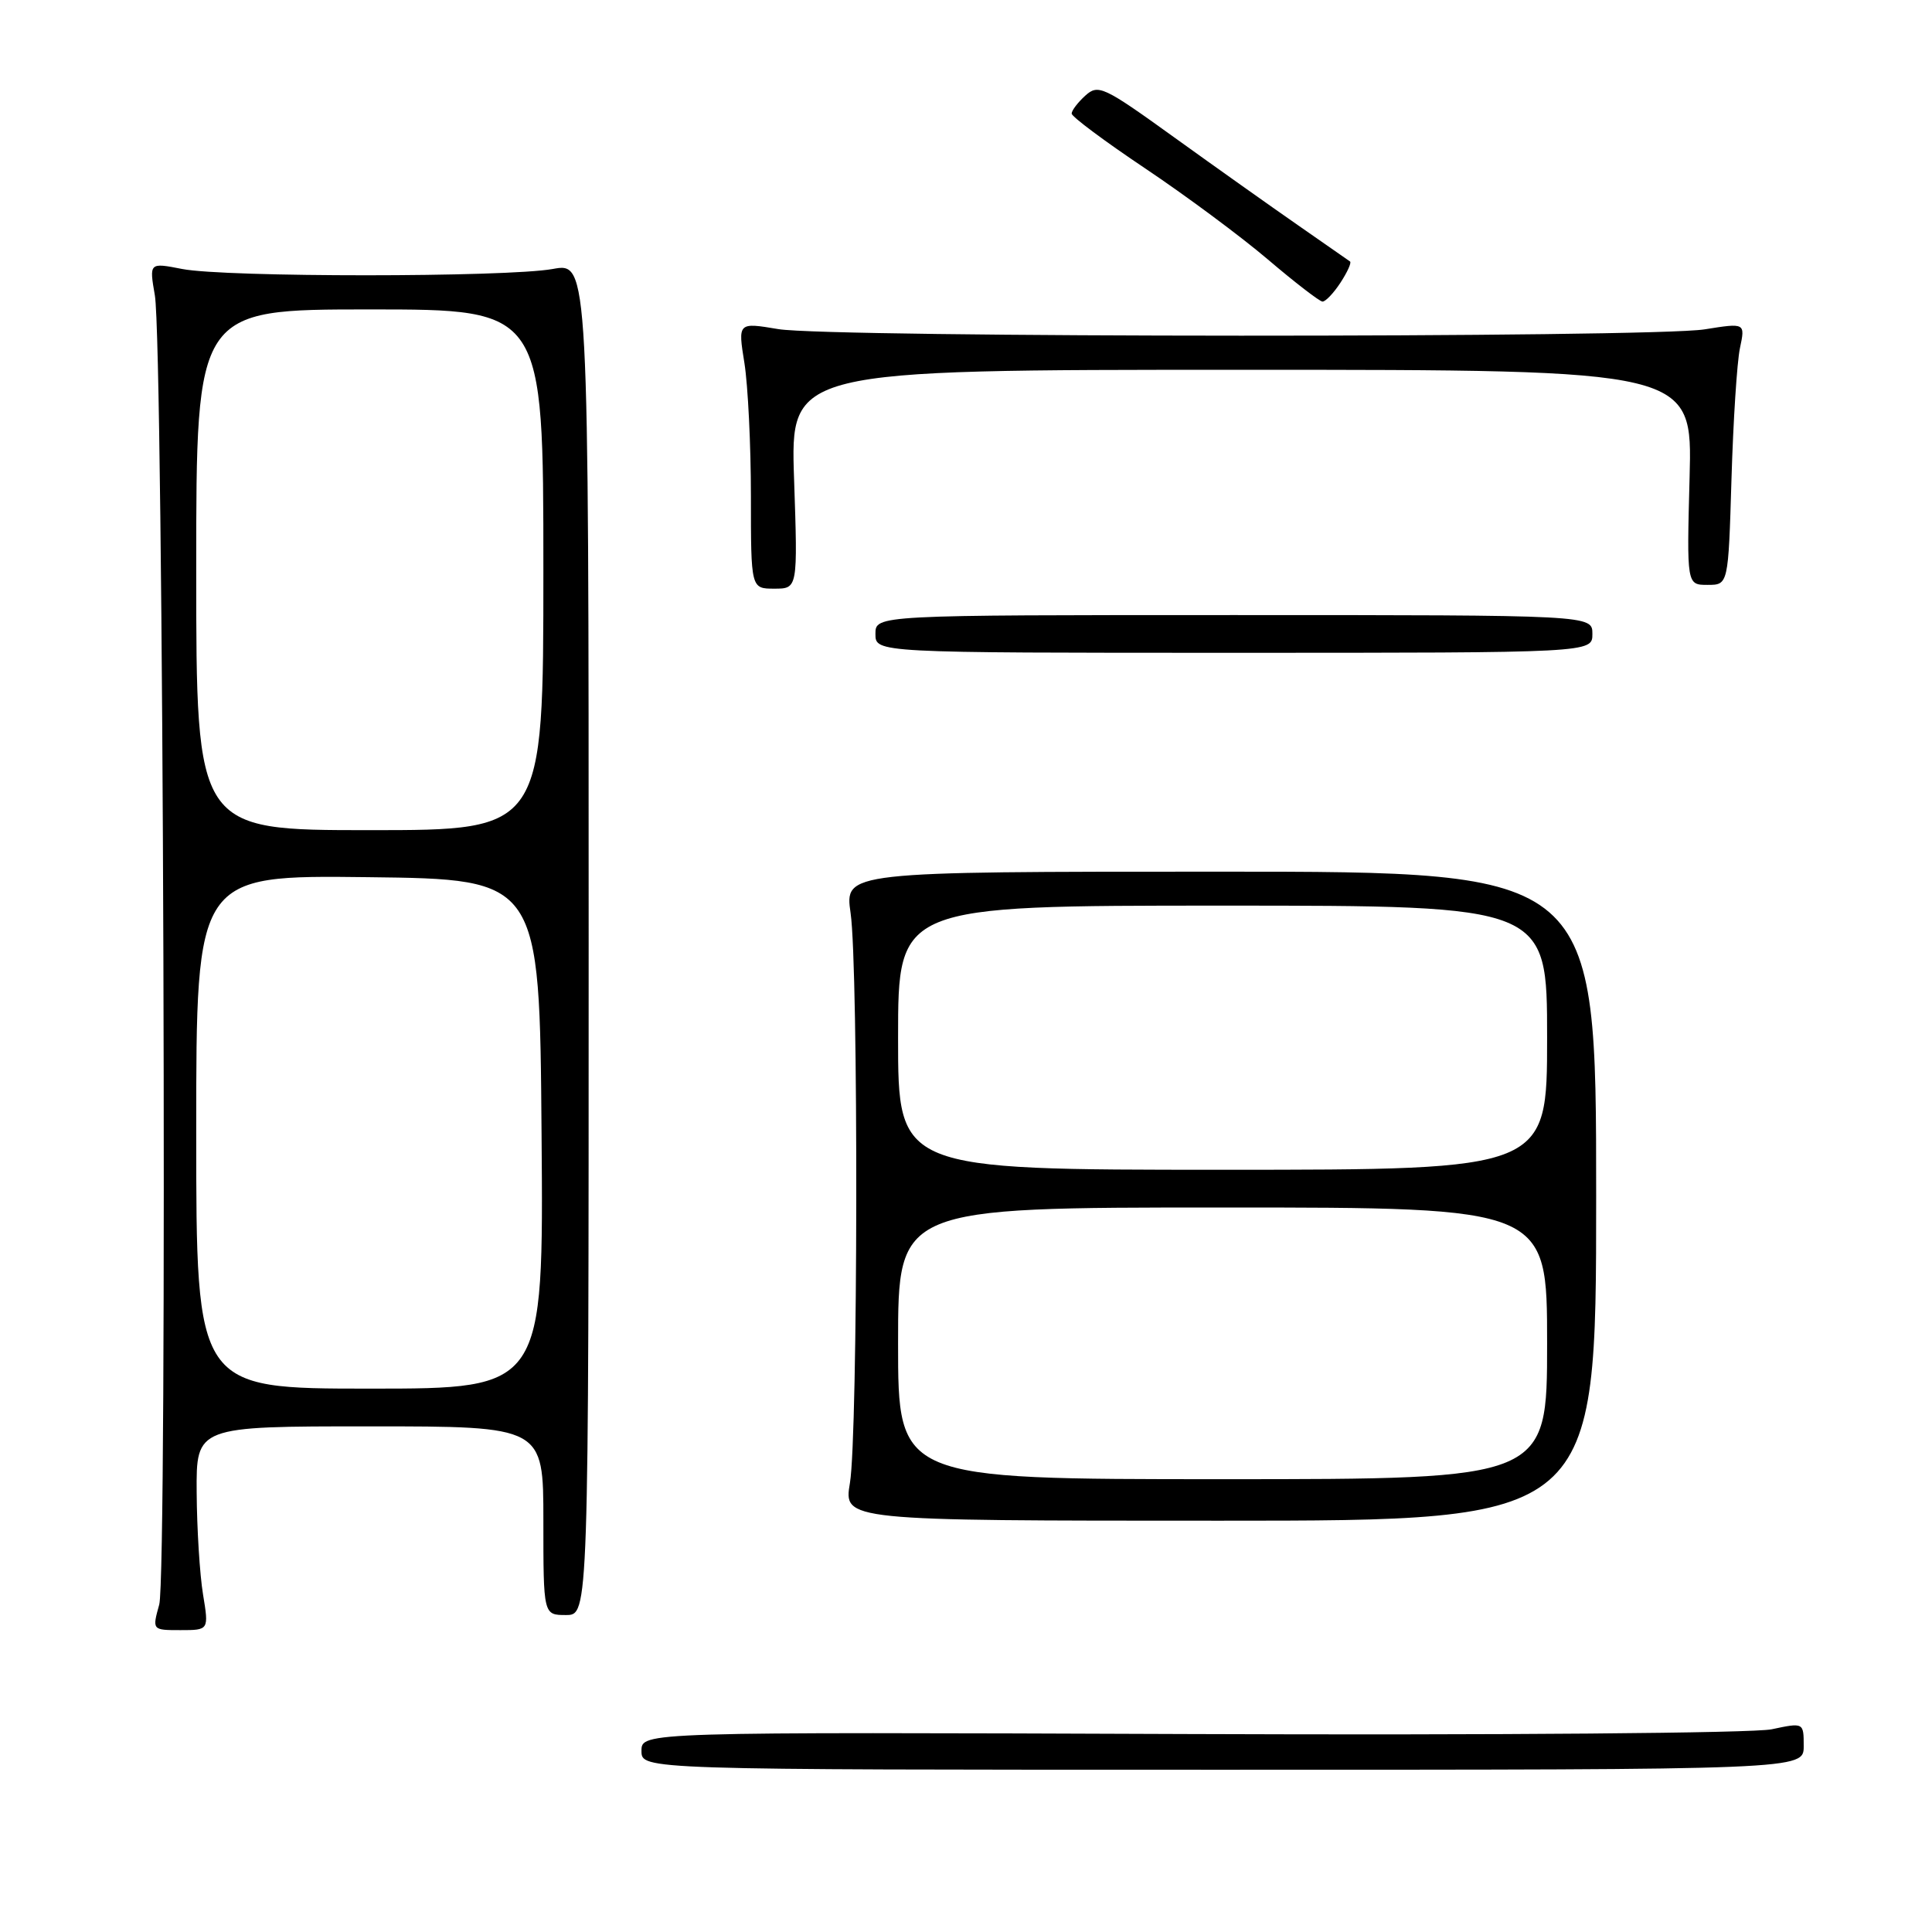<?xml version="1.0" encoding="UTF-8" standalone="no"?>
<!DOCTYPE svg PUBLIC "-//W3C//DTD SVG 1.1//EN" "http://www.w3.org/Graphics/SVG/1.1/DTD/svg11.dtd" >
<svg xmlns="http://www.w3.org/2000/svg" xmlns:xlink="http://www.w3.org/1999/xlink" version="1.1" viewBox="0 0 256 256">
 <g >
 <path fill="currentColor"
d=" M 239.00 231.37 C 239.00 228.24 239.00 228.24 234.75 229.14 C 232.38 229.65 198.39 229.93 157.75 229.77 C 85.00 229.50 85.00 229.50 85.00 232.00 C 85.00 234.50 85.00 234.50 162.00 234.50 C 239.00 234.50 239.00 234.50 239.00 231.37 Z  M 26.90 211.25 C 26.47 208.64 26.09 202.56 26.06 197.75 C 26.00 189.00 26.00 189.00 49.00 189.00 C 72.00 189.00 72.00 189.00 72.00 201.50 C 72.00 214.00 72.00 214.00 75.00 214.00 C 78.00 214.00 78.00 214.00 78.00 124.39 C 78.00 34.77 78.00 34.77 73.25 35.64 C 67.10 36.75 29.82 36.76 24.13 35.64 C 19.77 34.79 19.77 34.79 20.52 39.14 C 21.66 45.75 22.20 208.62 21.10 212.61 C 20.16 216.00 20.16 216.00 23.92 216.00 C 27.68 216.00 27.68 216.00 26.90 211.25 Z  M 211.50 158.50 C 211.50 115.50 211.50 115.50 161.71 115.50 C 111.92 115.50 111.92 115.50 112.71 121.00 C 113.76 128.31 113.69 190.13 112.62 196.50 C 111.78 201.50 111.78 201.50 161.64 201.50 C 211.50 201.50 211.50 201.50 211.50 158.50 Z  M 211.00 84.00 C 211.00 81.50 211.00 81.50 163.50 81.50 C 116.00 81.50 116.00 81.50 116.00 84.00 C 116.00 86.50 116.00 86.50 163.50 86.50 C 211.00 86.50 211.00 86.50 211.00 84.00 Z  M 105.22 63.50 C 104.72 49.00 104.72 49.00 164.49 49.00 C 224.26 49.00 224.26 49.00 223.88 63.25 C 223.50 77.50 223.50 77.50 226.26 77.50 C 229.01 77.50 229.01 77.50 229.43 63.50 C 229.66 55.80 230.16 47.99 230.55 46.14 C 231.26 42.78 231.26 42.78 225.88 43.64 C 218.75 44.78 110.01 44.75 103.14 43.61 C 97.77 42.71 97.77 42.71 98.64 48.11 C 99.11 51.07 99.50 59.01 99.50 65.75 C 99.50 78.00 99.50 78.00 102.60 78.00 C 105.71 78.00 105.71 78.00 105.22 63.50 Z  M 177.61 37.47 C 178.52 36.08 179.10 34.81 178.89 34.65 C 178.67 34.49 175.57 32.33 172.00 29.85 C 168.43 27.37 161.03 22.12 155.56 18.18 C 146.22 11.45 145.52 11.12 143.81 12.67 C 142.82 13.57 142.00 14.64 142.00 15.05 C 142.00 15.46 146.39 18.73 151.75 22.32 C 157.11 25.91 164.43 31.34 168.00 34.38 C 171.57 37.42 174.83 39.93 175.23 39.96 C 175.63 39.98 176.70 38.86 177.61 37.47 Z  M 26.00 149.98 C 26.00 115.96 26.00 115.96 48.75 116.23 C 71.50 116.50 71.50 116.50 71.76 150.25 C 72.03 184.00 72.03 184.00 49.01 184.00 C 26.00 184.00 26.00 184.00 26.00 149.98 Z  M 26.00 75.50 C 26.00 41.00 26.00 41.00 49.00 41.00 C 72.00 41.00 72.00 41.00 72.00 75.50 C 72.00 110.00 72.00 110.00 49.00 110.00 C 26.00 110.00 26.00 110.00 26.00 75.50 Z  M 119.00 178.00 C 119.00 160.00 119.00 160.00 162.00 160.00 C 205.00 160.00 205.00 160.00 205.00 178.00 C 205.00 196.00 205.00 196.00 162.00 196.00 C 119.00 196.00 119.00 196.00 119.00 178.00 Z  M 119.00 137.50 C 119.00 120.00 119.00 120.00 162.00 120.00 C 205.00 120.00 205.00 120.00 205.00 137.50 C 205.00 155.00 205.00 155.00 162.00 155.00 C 119.00 155.00 119.00 155.00 119.00 137.50 Z "/>
</g>
</svg>